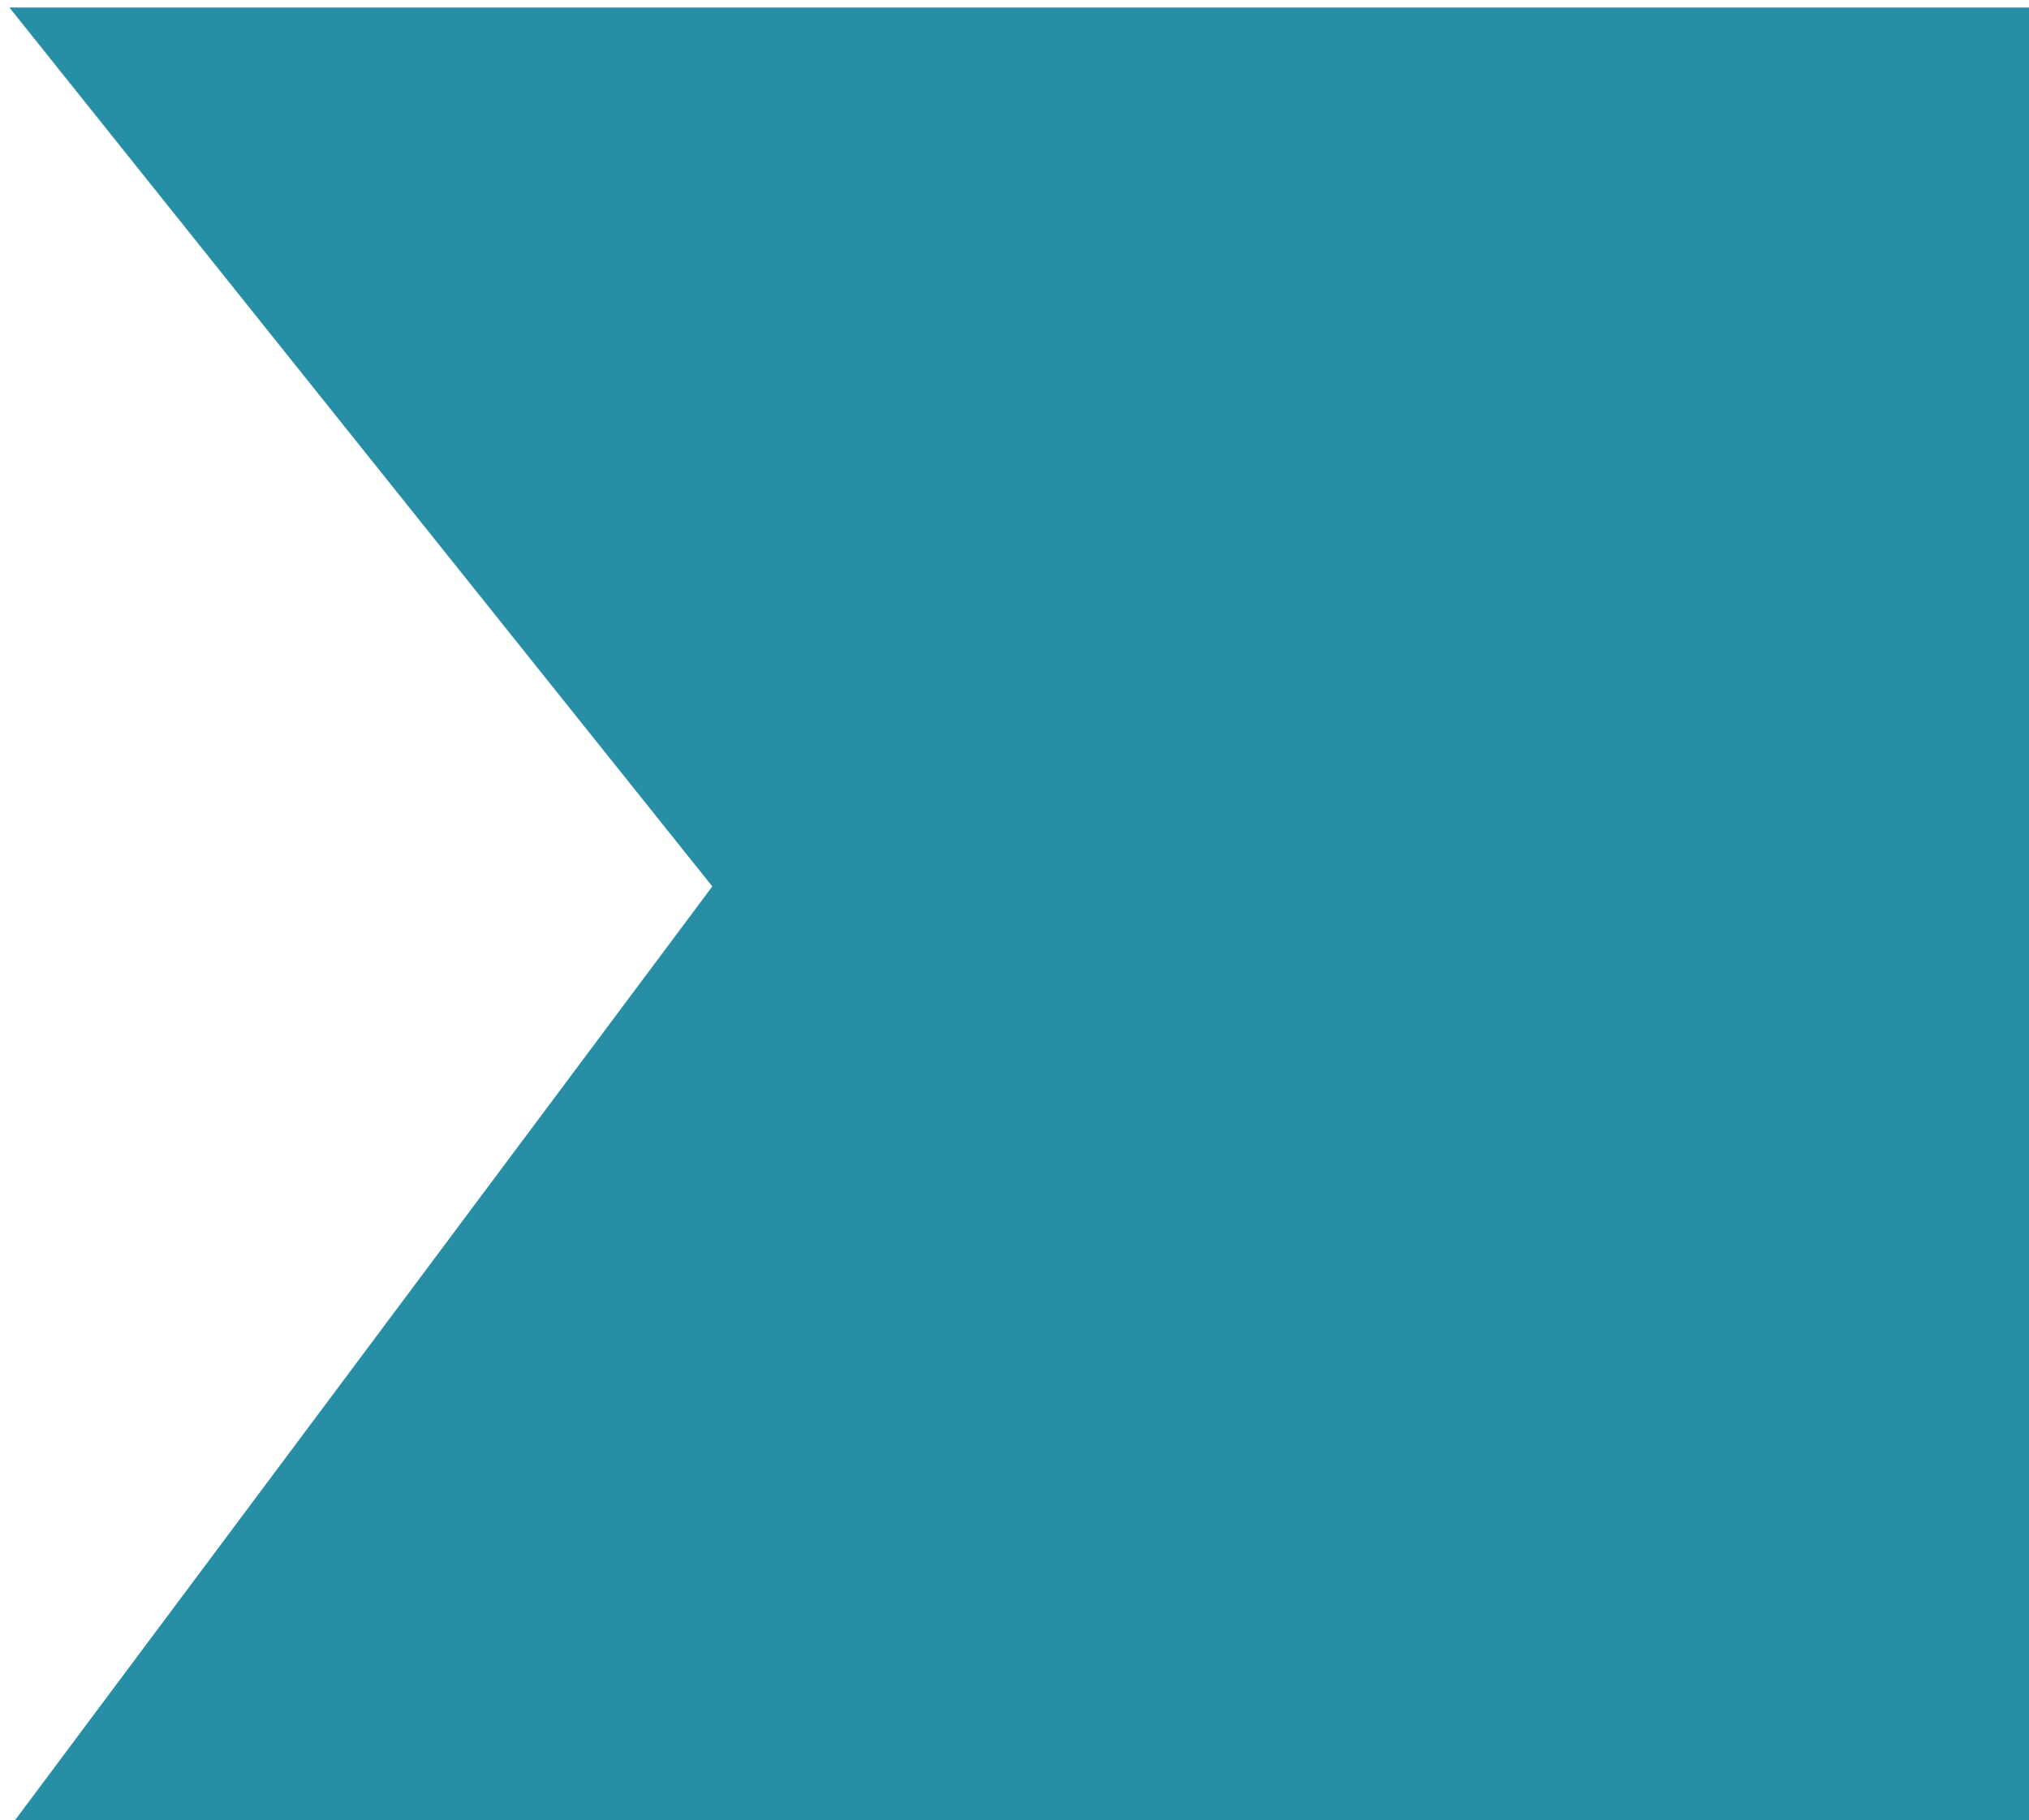 <svg width="1081" height="970" viewBox="0 0 1081 970" fill="none" xmlns="http://www.w3.org/2000/svg">
<g filter="url(#filter0_i_19:1602)">
<path d="M0 0H1212V970H0L374.5 468.371L0 0Z" fill="#278EA5"/>
</g>
<defs>
<filter id="filter0_i_19:1602" x="0" y="0" width="1216" height="974" filterUnits="userSpaceOnUse" color-interpolation-filters="sRGB">
<feFlood flood-opacity="0" result="BackgroundImageFix"/>
<feBlend mode="normal" in="SourceGraphic" in2="BackgroundImageFix" result="shape"/>
<feColorMatrix in="SourceAlpha" type="matrix" values="0 0 0 0 0 0 0 0 0 0 0 0 0 0 0 0 0 0 127 0" result="hardAlpha"/>
<feOffset dx="5" dy="4"/>
<feGaussianBlur stdDeviation="2"/>
<feComposite in2="hardAlpha" operator="arithmetic" k2="-1" k3="1"/>
<feColorMatrix type="matrix" values="0 0 0 0 0 0 0 0 0 0 0 0 0 0 0 0 0 0 0.25 0"/>
<feBlend mode="normal" in2="shape" result="effect1_innerShadow_19:1602"/>
</filter>
</defs>
</svg>
